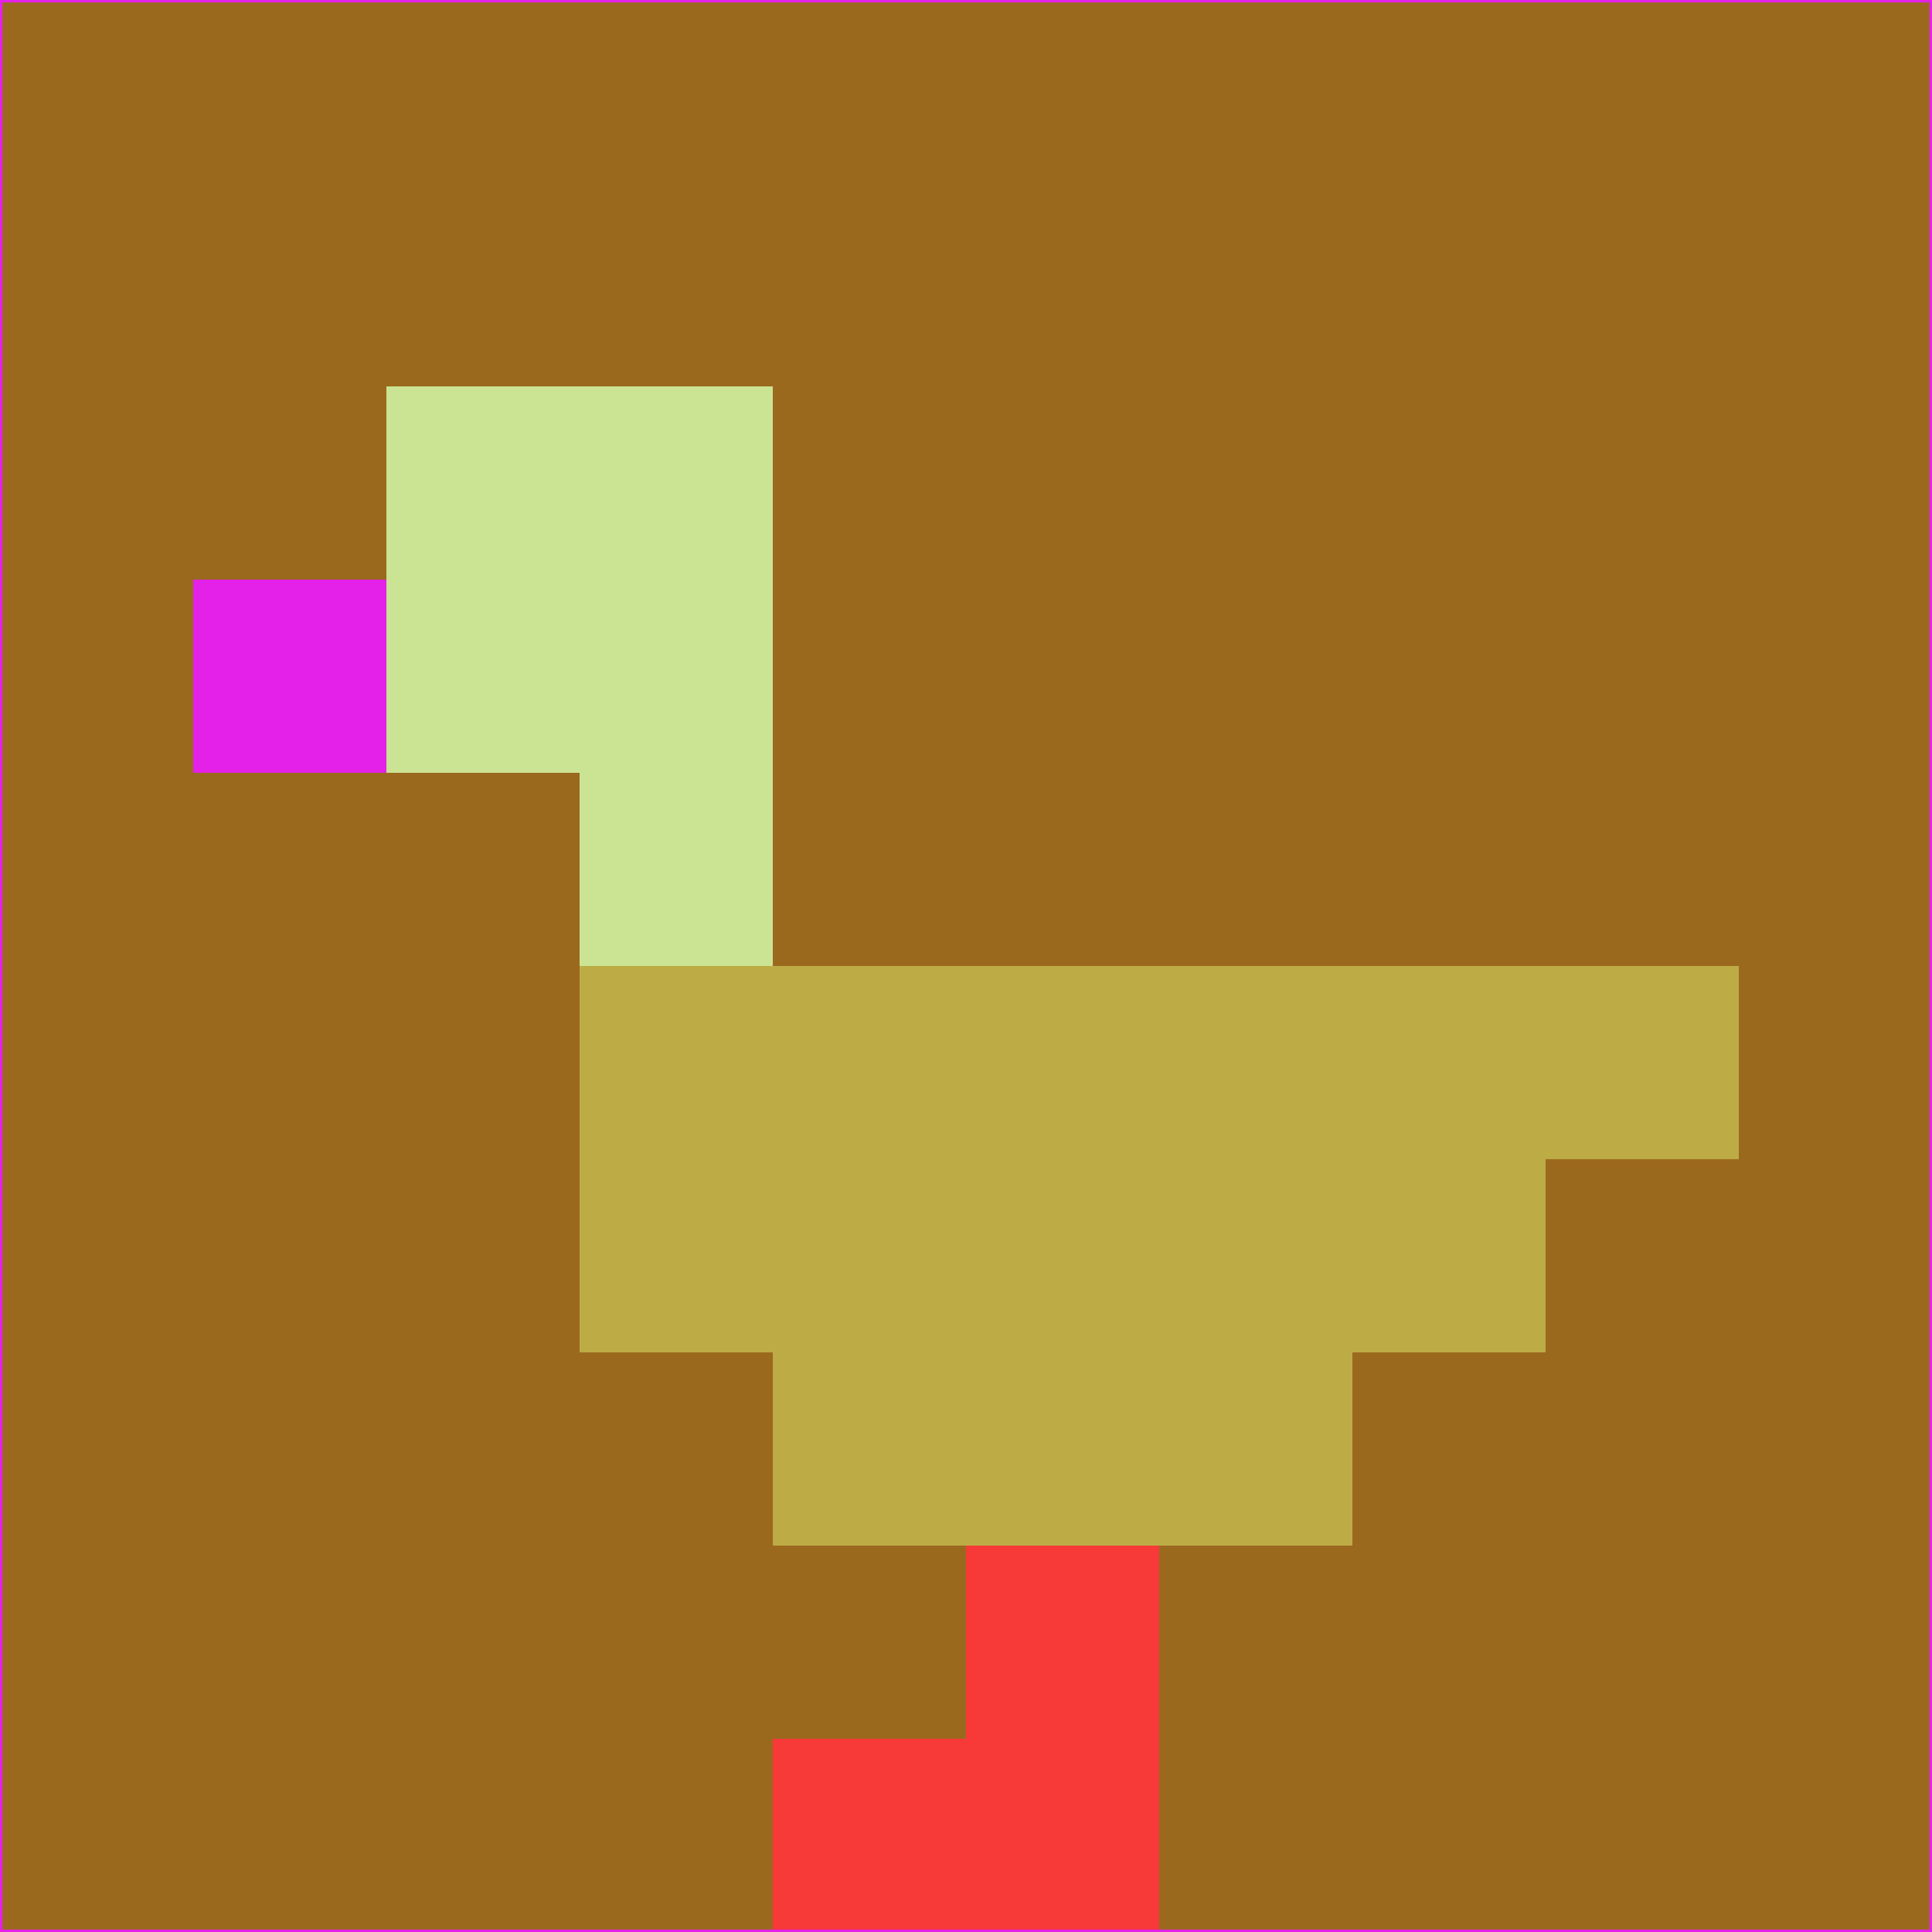 <svg xmlns="http://www.w3.org/2000/svg" version="1.1" width="785" height="785">
  <title>'goose-pfp-694263' by Dmitri Cherniak (Cyberpunk Edition)</title>
  <desc>
    seed=391708
    backgroundColor=#9b691e
    padding=20
    innerPadding=0
    timeout=500
    dimension=1
    border=false
    Save=function(){return n.handleSave()}
    frame=12

    Rendered at 2024-09-15T22:37:00.367Z
    Generated in 1ms
    Modified for Cyberpunk theme with new color scheme
  </desc>
  <defs/>
  <rect width="100%" height="100%" fill="#9b691e"/>
  <g>
    <g id="0-0">
      <rect x="0" y="0" height="785" width="785" fill="#9b691e"/>
      <g>
        <!-- Neon blue -->
        <rect id="0-0-2-2-2-2" x="157" y="157" width="157" height="157" fill="#cbe493"/>
        <rect id="0-0-3-2-1-4" x="235.5" y="157" width="78.5" height="314" fill="#cbe493"/>
        <!-- Electric purple -->
        <rect id="0-0-4-5-5-1" x="314" y="392.5" width="392.5" height="78.5" fill="#bdab45"/>
        <rect id="0-0-3-5-5-2" x="235.5" y="392.5" width="392.5" height="157" fill="#bdab45"/>
        <rect id="0-0-4-5-3-3" x="314" y="392.5" width="235.5" height="235.5" fill="#bdab45"/>
        <!-- Neon pink -->
        <rect id="0-0-1-3-1-1" x="78.5" y="235.5" width="78.5" height="78.5" fill="#e321e8"/>
        <!-- Cyber yellow -->
        <rect id="0-0-5-8-1-2" x="392.5" y="628" width="78.5" height="157" fill="#f73938"/>
        <rect id="0-0-4-9-2-1" x="314" y="706.5" width="157" height="78.5" fill="#f73938"/>
      </g>
      <rect x="0" y="0" stroke="#e321e8" stroke-width="2" height="785" width="785" fill="none"/>
    </g>
  </g>
  <script xmlns=""/>
</svg>